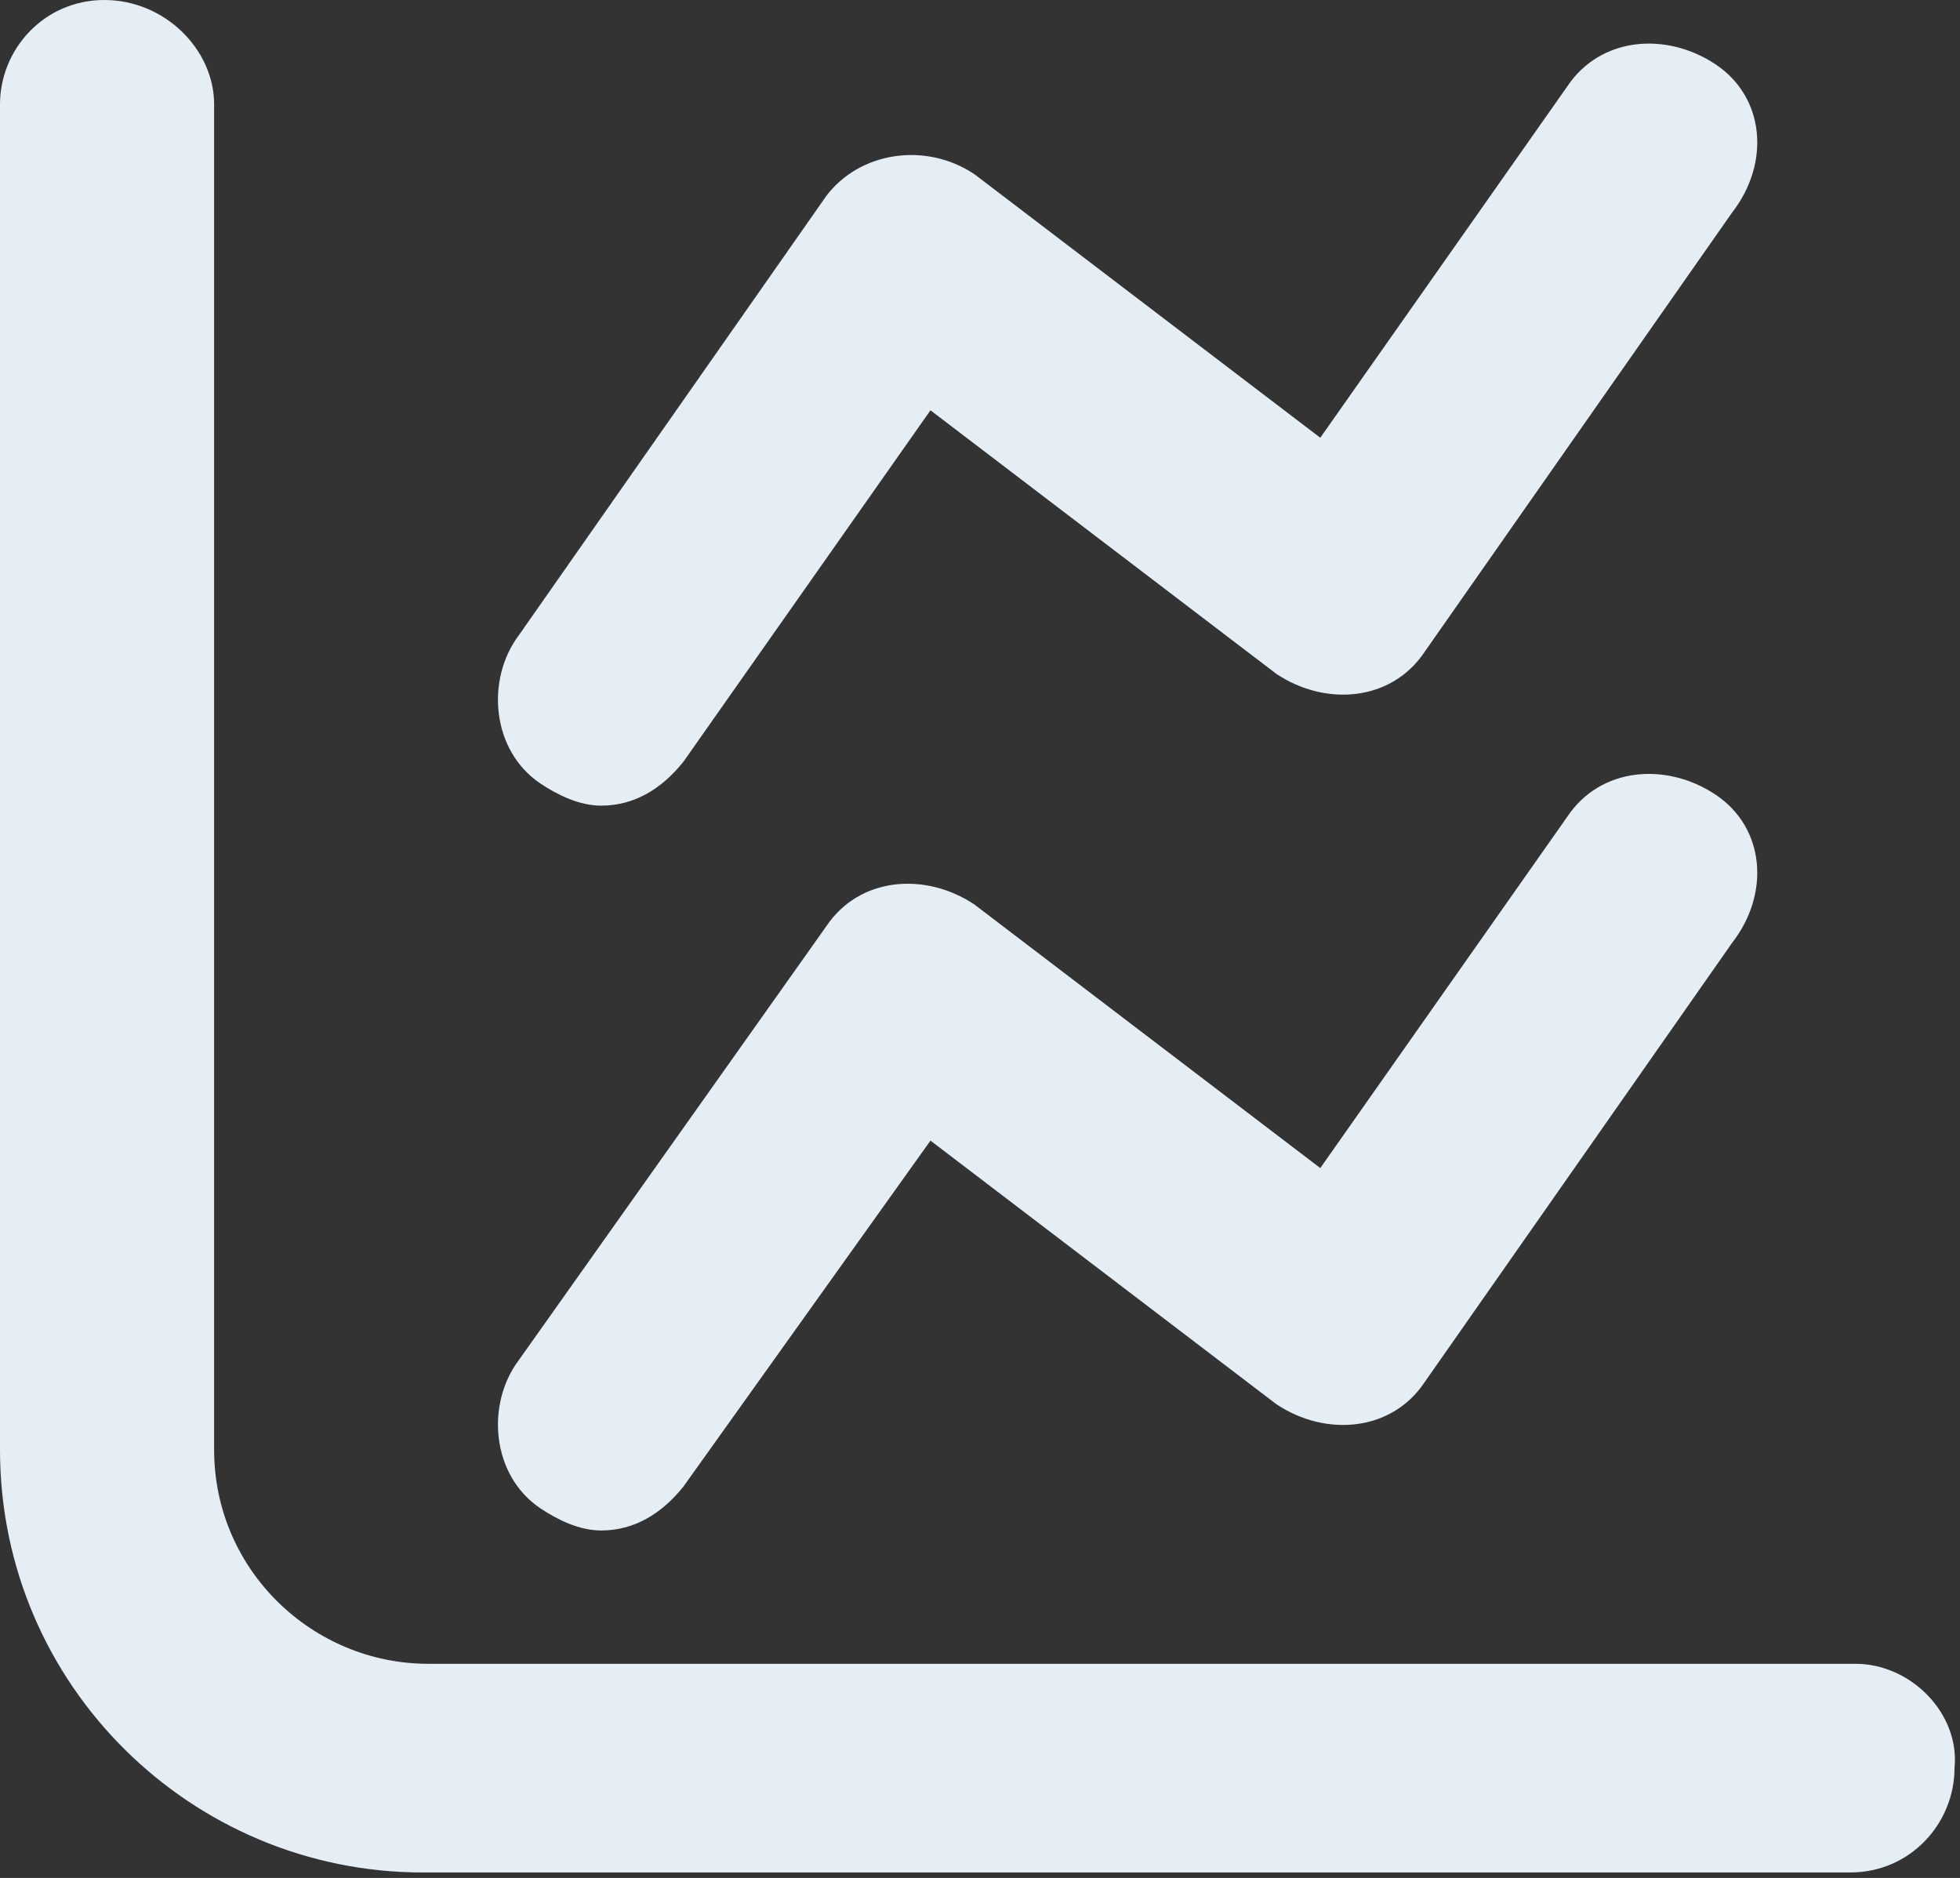 <?xml version="1.0" encoding="utf-8"?>
<!-- Generator: Adobe Illustrator 24.2.3, SVG Export Plug-In . SVG Version: 6.00 Build 0)  -->
<svg version="1.1" id="Layer_1" xmlns="http://www.w3.org/2000/svg" xmlns:xlink="http://www.w3.org/1999/xlink" x="0px" y="0px"
	 viewBox="0 0 35.7 34.2" style="enable-background:new 0 0 35.7 34.2;" xml:space="preserve">
<rect x="0" y="0" width="35.7" height="34.2" fill="#333333" stroke="none"/>
<style type="text/css">
	.st0{fill:#E6EEF5;}
</style>
<g id="line-chart" transform="translate(0 -10.631)">
	<g id="Group_6" transform="translate(0 10.631)">
		<g id="Group_5" transform="translate(0 0)">
			<path id="Path_7" class="st0" d="M33.8,30.3L33.8,30.3l-26,0c-2.1,0-3.9-1.7-3.9-3.9V1.9C3.9,0.9,3,0,1.9,0S0,0.9,0,1.9v24.5
				c0,4.3,3.5,7.7,7.7,7.7h26c1.1,0,1.9-0.9,1.9-1.9C35.7,31.2,34.8,30.3,33.8,30.3C33.8,30.3,33.8,30.3,33.8,30.3L33.8,30.3z"/>
		</g>
	</g>
	<g id="Group_8" transform="translate(9.248 18.403)">
		<g id="Group_7" transform="translate(0 0)">
			<path id="Path_8" class="st0" d="M22-6.6c-0.9-0.6-2.1-0.5-2.7,0.4c0,0,0,0,0,0l-4.5,6.4L8.5-4.6C7.6-5.2,6.4-5,5.8-4.2
				c0,0,0,0,0,0L0.2,3.8c-0.6,0.8-0.5,2.1,0.4,2.7c0.3,0.2,0.7,0.4,1.1,0.4v0c0.6,0,1.1-0.3,1.5-0.8l4.5-6.4l6.3,4.8
				c0.9,0.6,2.1,0.5,2.7-0.4c0,0,0,0,0,0l5.6-8C23-4.8,22.9-6,22-6.6C22-6.6,22-6.6,22-6.6z"/>
		</g>
	</g>
	<g id="Group_8_1_" transform="translate(9.248 18.403)">
		<g id="Group_7_1_" transform="translate(0 0)">
			<path id="Path_8_1_" class="st0" d="M22,6.7c-0.9-0.6-2.1-0.5-2.7,0.4c0,0,0,0,0,0l-4.5,6.4L8.5,8.7C7.6,8.1,6.4,8.2,5.8,9.1
				c0,0,0,0,0,0L0.2,17c-0.6,0.8-0.5,2.1,0.4,2.7c0.3,0.2,0.7,0.4,1.1,0.4v0c0.6,0,1.1-0.3,1.5-0.8L7.7,13l6.3,4.8
				c0.9,0.6,2.1,0.5,2.7-0.4c0,0,0,0,0,0l5.6-8C23,8.5,22.9,7.3,22,6.7C22,6.7,22,6.7,22,6.7z"/>
		</g>
	</g>
</g>
</svg>
